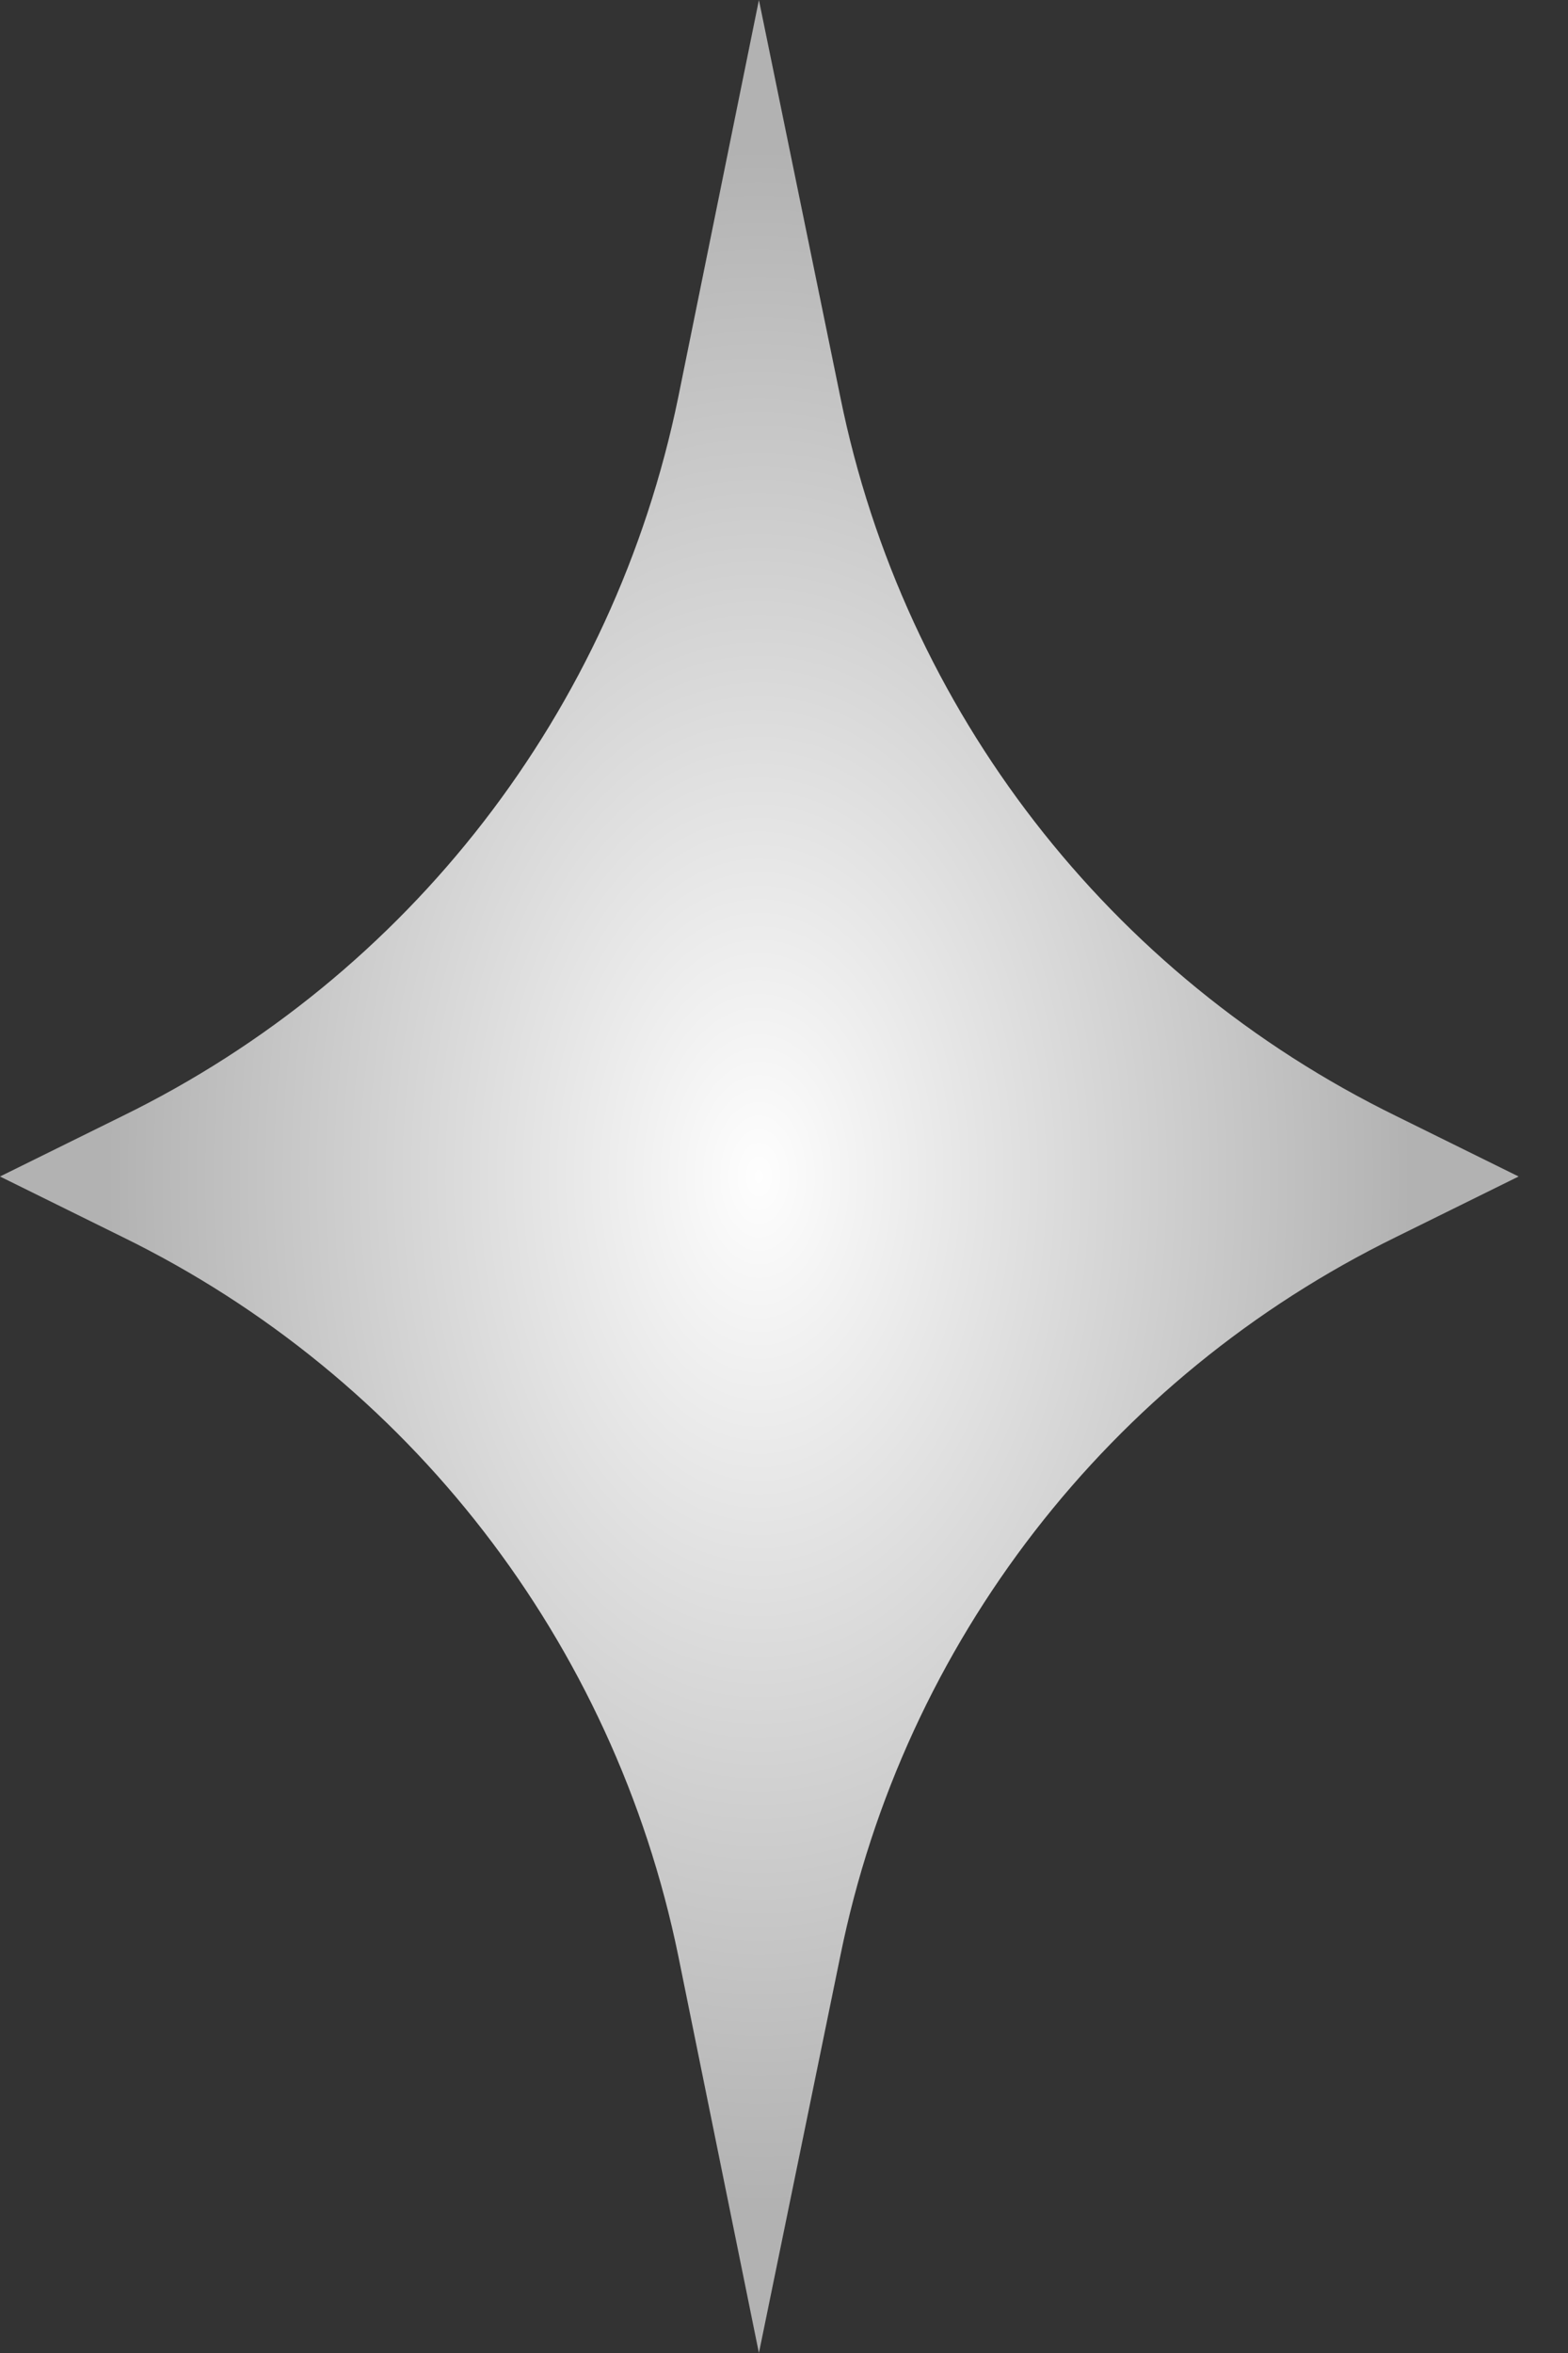 <svg width="2" height="3" viewBox="0 0 2 3" fill="none" xmlns="http://www.w3.org/2000/svg">
<rect x="0" y="0" width="2" height="3" fill="#333333" stroke="none"/>
<path d="M0.968 0L1.072 0.507C1.153 0.906 1.415 1.244 1.781 1.423L1.937 1.5L1.781 1.577C1.415 1.756 1.153 2.094 1.072 2.493L0.968 3L0.865 2.493C0.783 2.094 0.522 1.756 0.156 1.577L0 1.5L0.156 1.423C0.522 1.244 0.783 0.906 0.865 0.507L0.968 0Z" fill="url(#paint0_radial_844_97432)"/>
<defs>
<radialGradient id="paint0_radial_844_97432" cx="0" cy="0" r="1" gradientUnits="userSpaceOnUse" gradientTransform="translate(0.968 1.5) rotate(90) scale(1.295 0.836)">
<stop stop-color="#FEFEFE"/>
<stop offset="1" stop-color="#B2B2B2"/>
</radialGradient>
</defs>
</svg>
